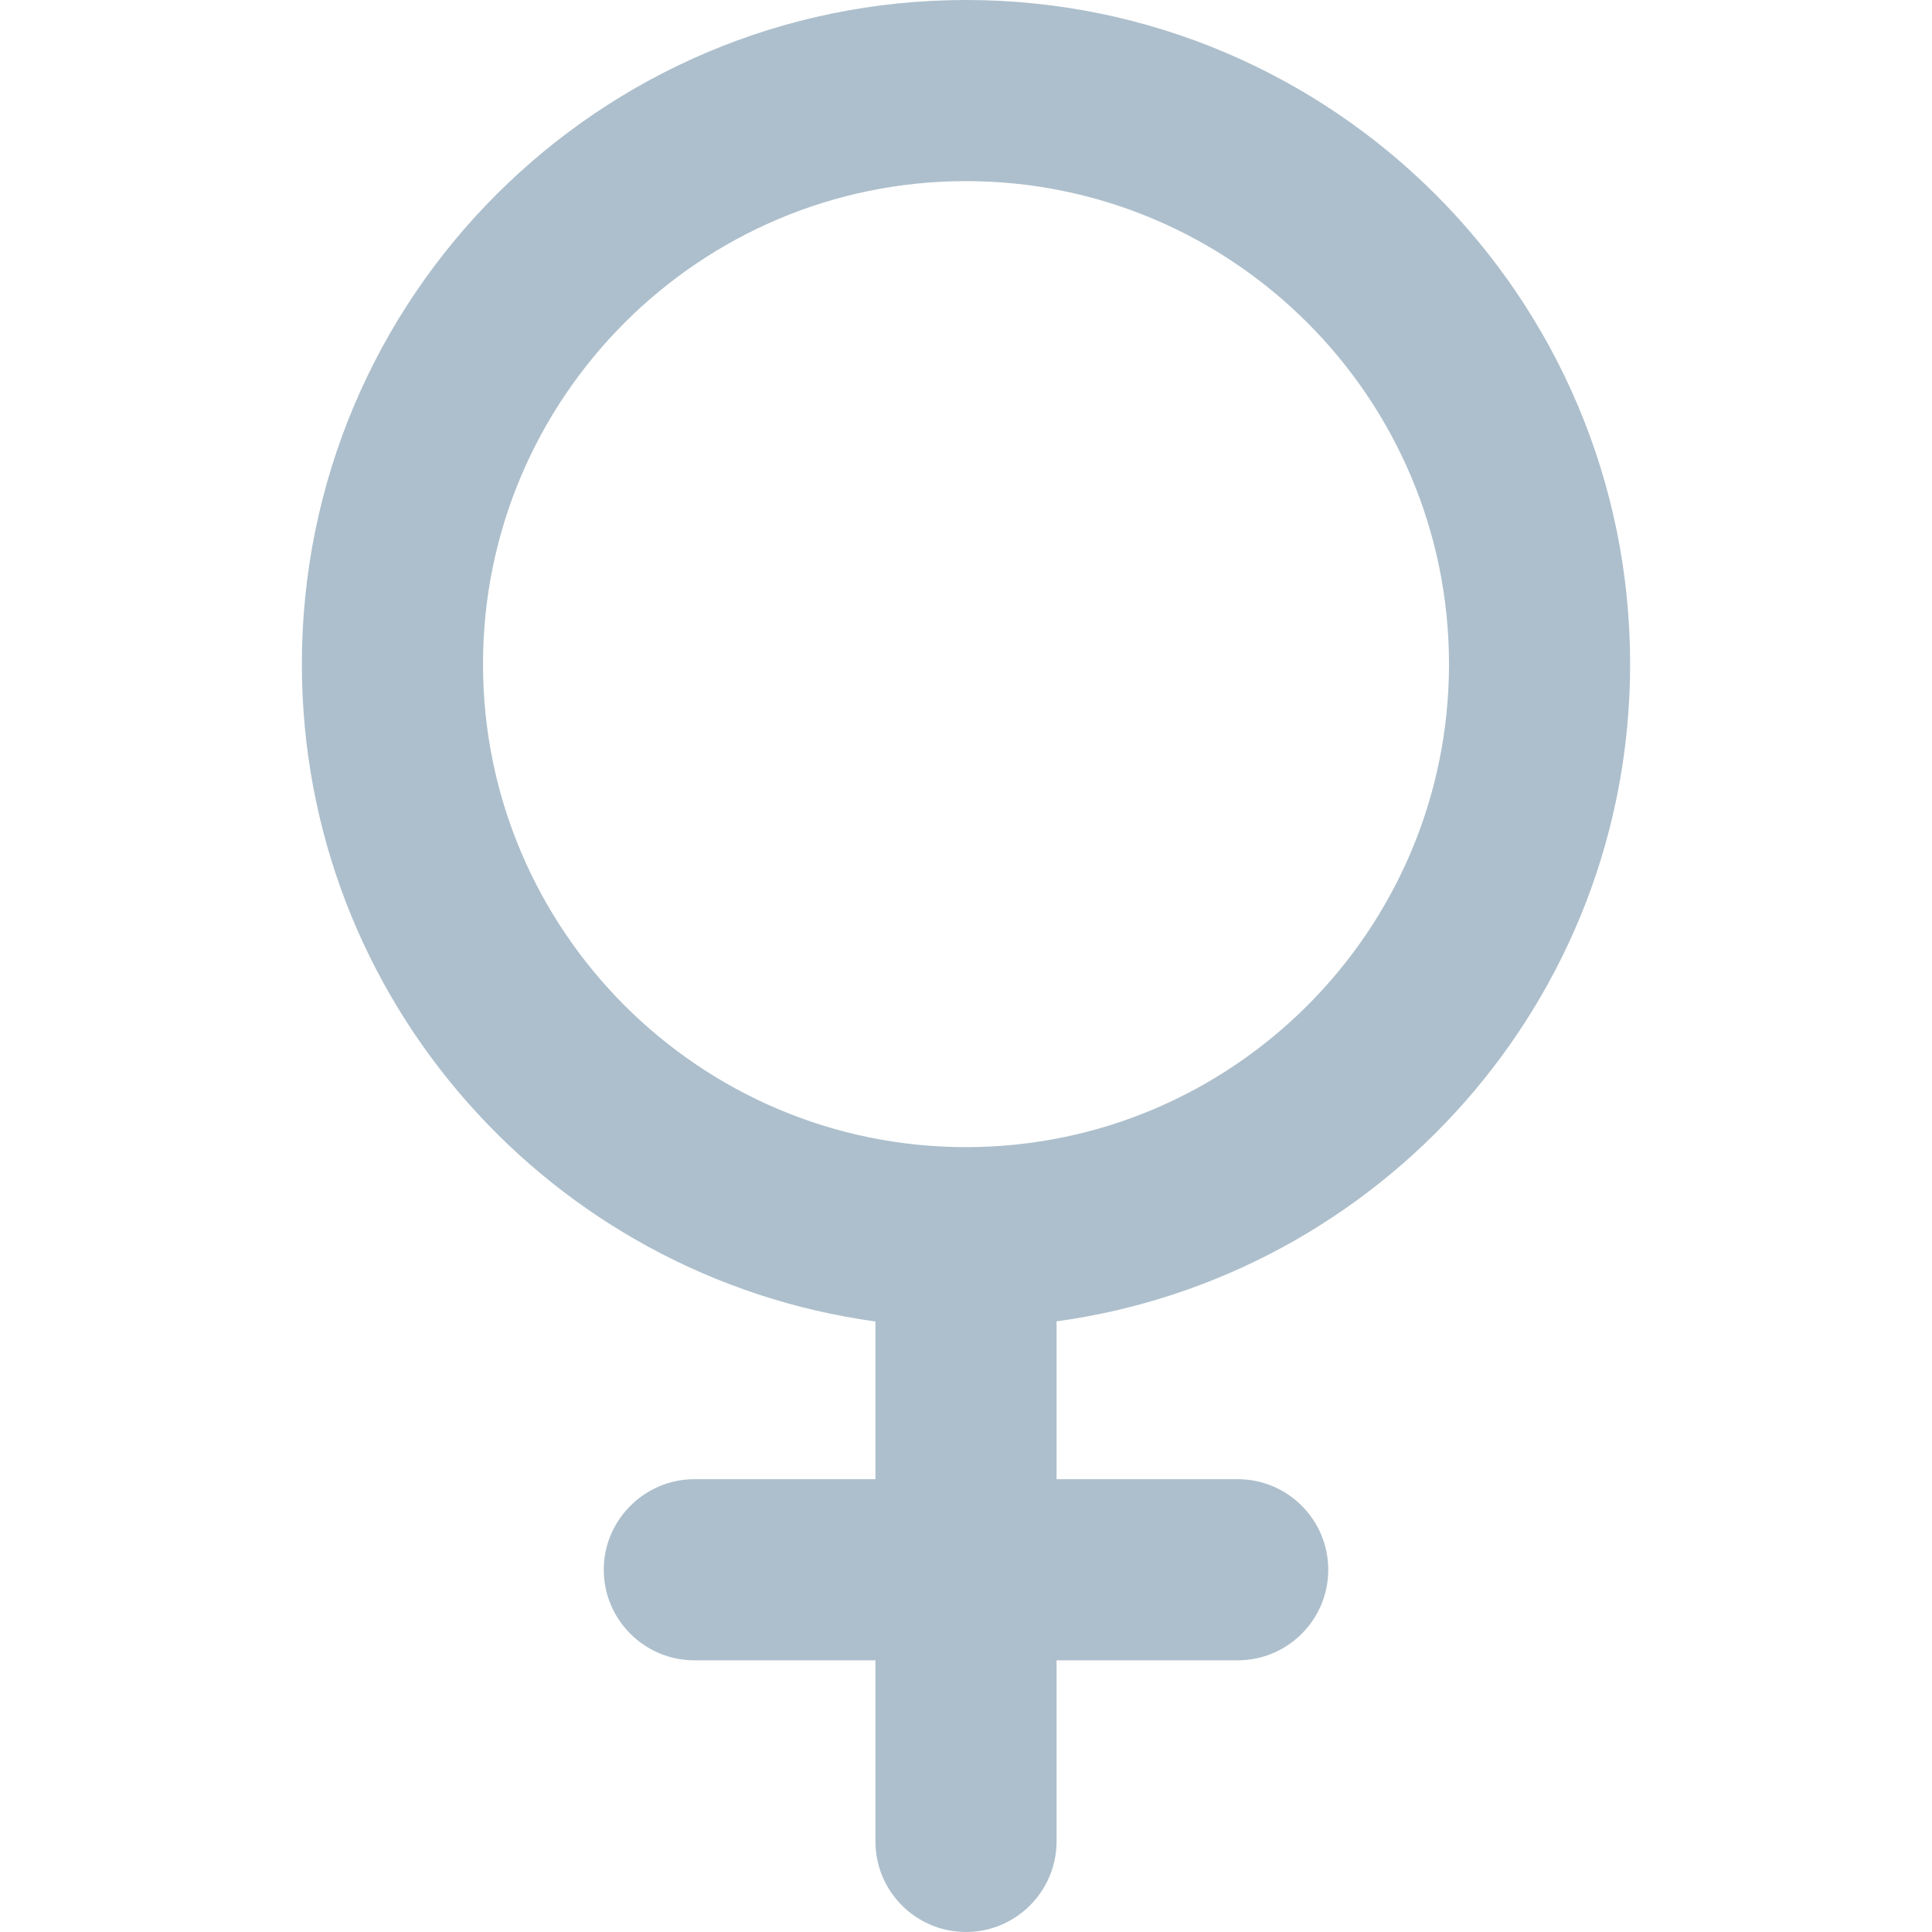 <svg width="16" height="16" viewBox="0 0 16 16" fill="none" xmlns="http://www.w3.org/2000/svg">
<path d="M13.5 5.5C13.5 2.462 11.037 0 8 0C4.963 0 2.5 2.462 2.5 5.5C2.5 8.283 4.568 10.575 7.25 10.944V12.25H5.75C5.338 12.25 5 12.588 5 13C5 13.412 5.336 13.75 5.75 13.75H7.25V15.25C7.25 15.666 7.588 16 8 16C8.412 16 8.75 15.664 8.75 15.25V13.75H10.25C10.664 13.75 11 13.414 11 13C11 12.586 10.664 12.25 10.25 12.25H8.75V10.943C11.431 10.575 13.5 8.281 13.5 5.5ZM4 5.5C4 3.294 5.794 1.5 8 1.5C10.206 1.5 12 3.294 12 5.5C12 7.706 10.206 9.5 8 9.5C5.794 9.5 4 7.706 4 5.5Z" fill="#ADBFCC"/>
</svg>
